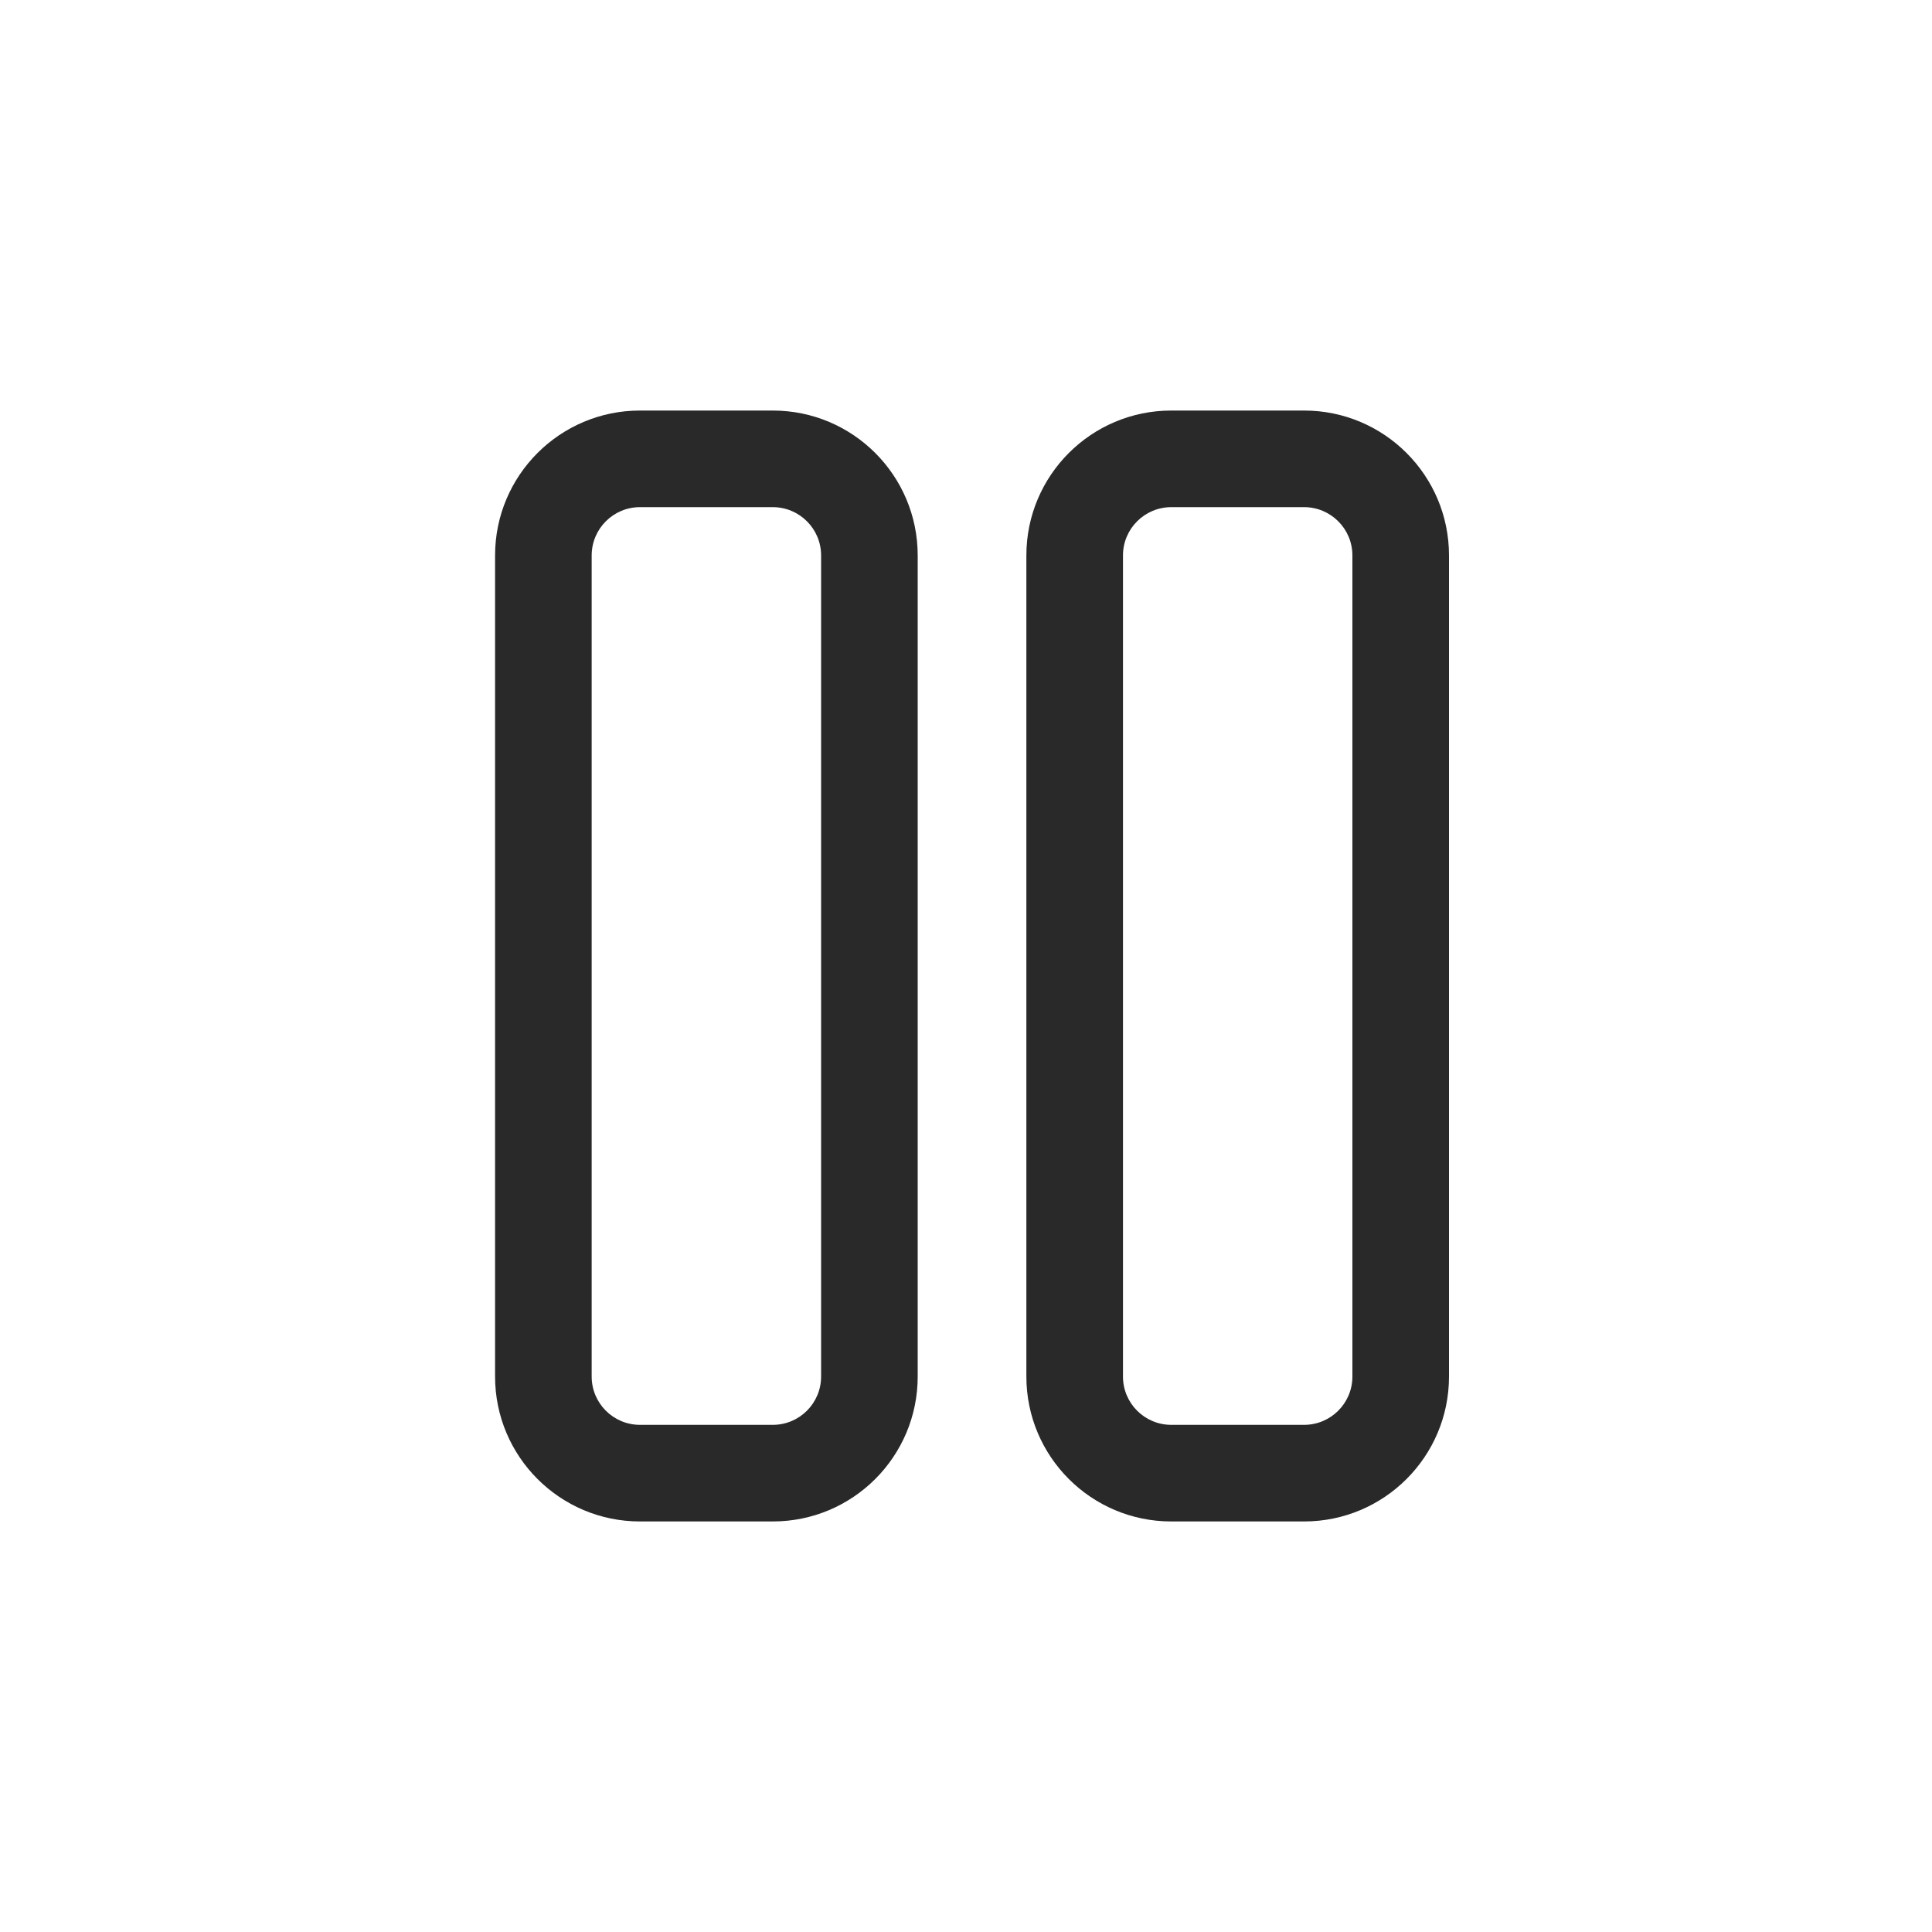 <svg width="160" height="160" viewBox="0 0 160 160" xmlns="http://www.w3.org/2000/svg">
<path fill-rule="evenodd" d="M41 46C41 39.373 46.373 34 53 34H64C70.627 34 76 39.373 76 46V114C76 120.627 70.627 126 64 126H53C46.373 126 41 120.627 41 114V46ZM53 42C50.791 42 49 43.791 49 46V114C49 116.209 50.791 118 53 118H64C66.209 118 68 116.209 68 114V46C68 43.791 66.209 42 64 42H53ZM85 46C85 39.373 90.373 34 97 34H108C114.627 34 120 39.373 120 46V114C120 120.627 114.627 126 108 126H97C90.373 126 85 120.627 85 114V46ZM97 42C94.791 42 93 43.791 93 46V114C93 116.209 94.791 118 97 118H108C110.209 118 112 116.209 112 114V46C112 43.791 110.209 42 108 42H97Z" fill="#292929"/>
</svg>
